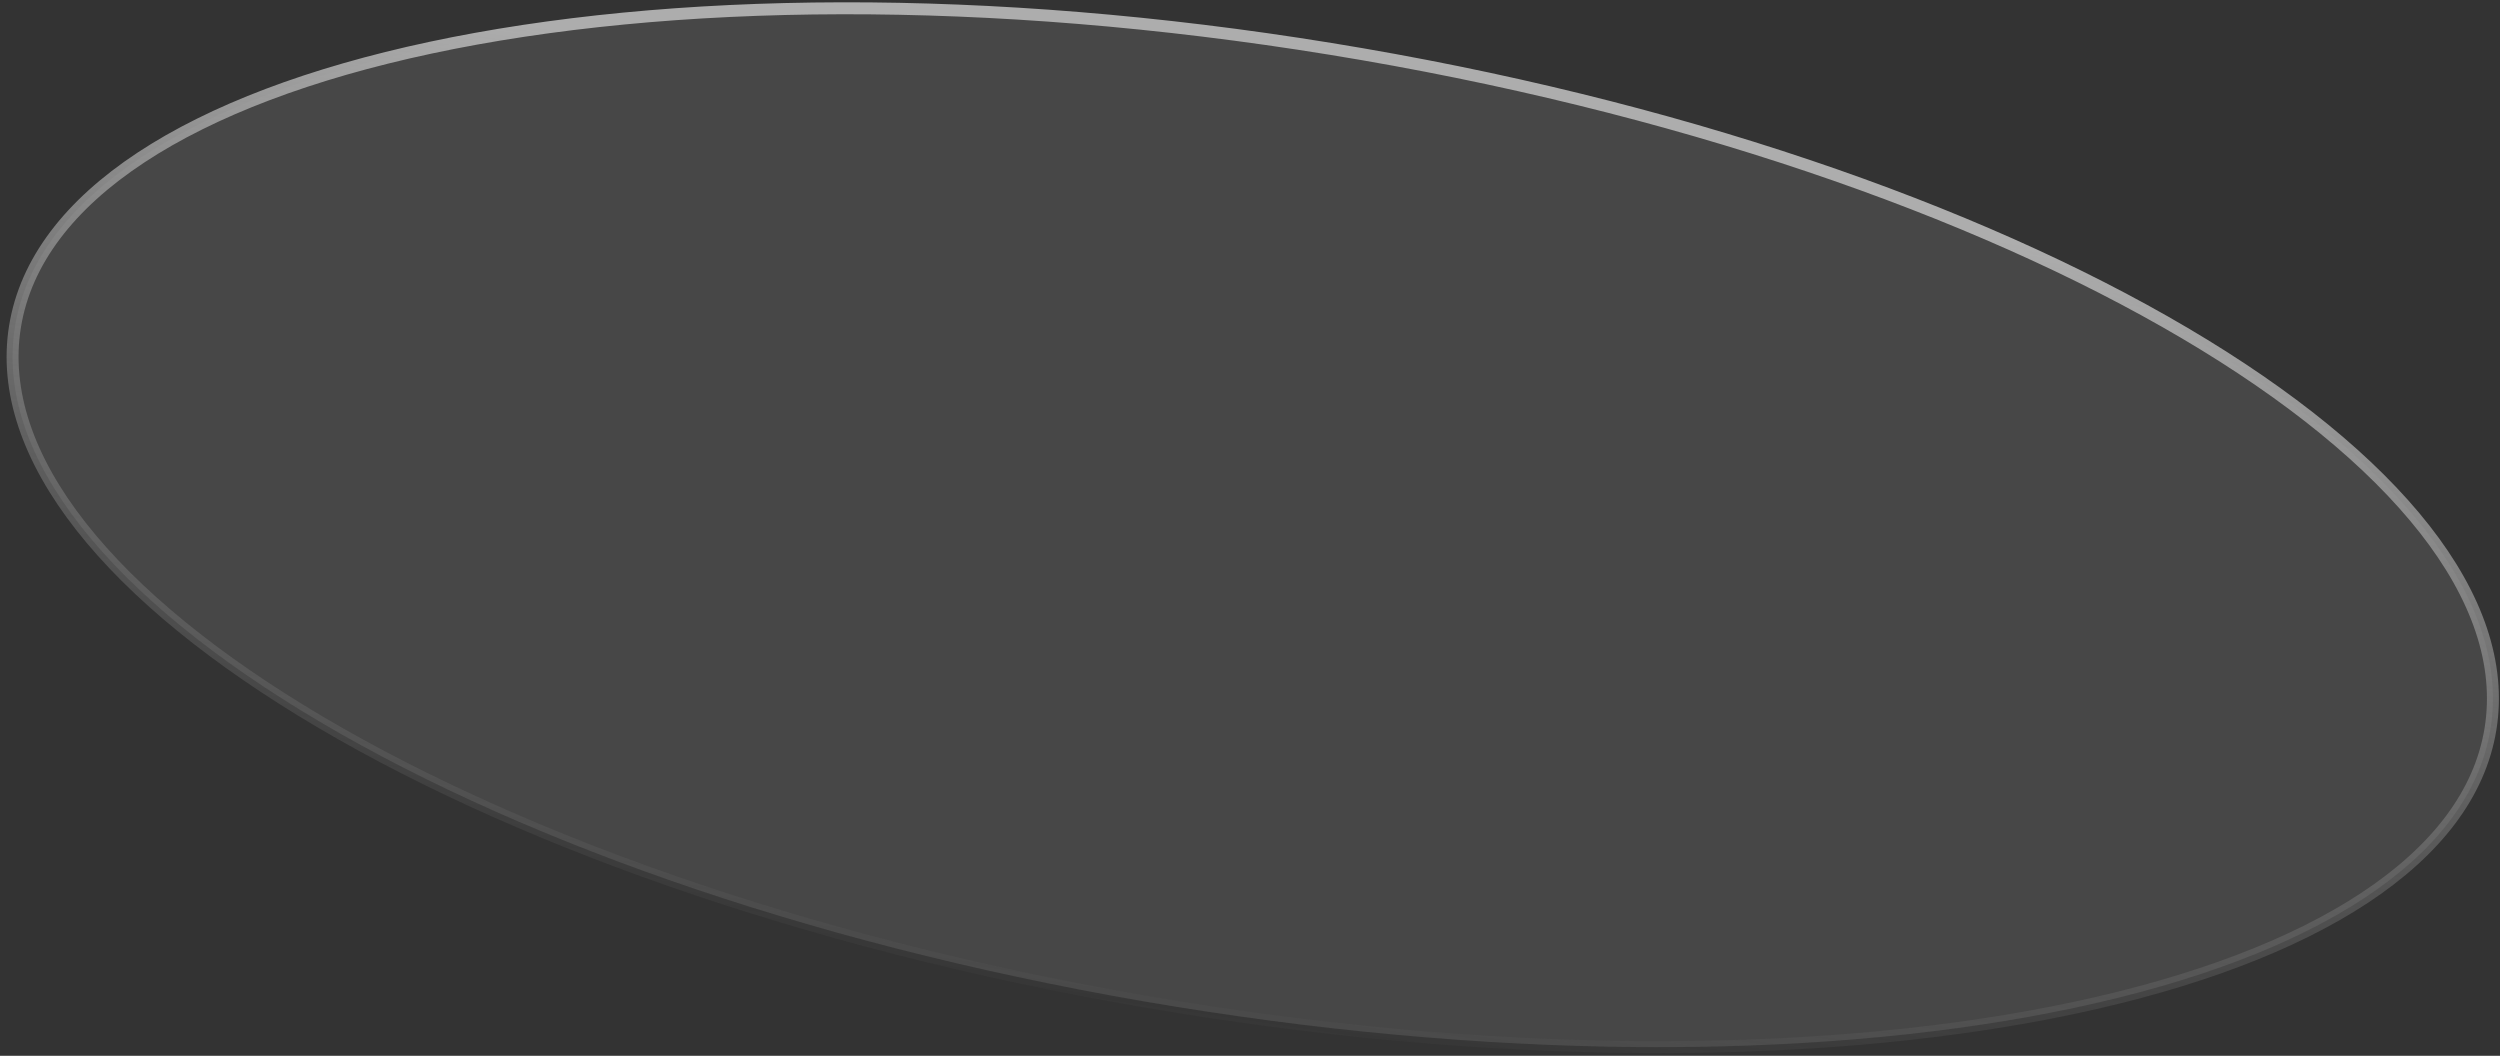 <svg width="251" height="106" viewBox="0 0 251 106" fill="none" xmlns="http://www.w3.org/2000/svg">
<rect x="0" y="0" width="251" height="106" fill="#333333" stroke="none"/>
<path d="M1.51 32.765C0.453 39.263 2.812 46.067 8.12 52.838C13.429 59.609 21.651 66.295 32.194 72.514C53.277 84.951 83.531 95.457 117.955 101.058C152.379 106.658 184.402 106.285 208.34 101.173C220.311 98.617 230.229 94.882 237.41 90.143C244.591 85.404 248.985 79.698 250.043 73.2C251.1 66.702 248.741 59.897 243.433 53.127C238.124 46.355 229.902 39.67 219.359 33.45C198.276 21.014 168.022 10.508 133.598 4.907C99.174 -0.694 67.151 -0.32 43.212 4.792C31.241 7.348 21.324 11.083 14.143 15.822C6.962 20.561 2.568 26.266 1.51 32.765Z" fill="white" fill-opacity="0.1" stroke="url(#paint0_linear_64_2182)" stroke-width="1.2"/>
<defs>
<linearGradient id="paint0_linear_64_2182" x1="101.053" y1="103.5" x2="114.553" y2="11.5" gradientUnits="userSpaceOnUse">
<stop stop-color="#797979" stop-opacity="0"/>
<stop offset="1" stop-color="#ADADAD"/>
</linearGradient>
</defs>
</svg>
